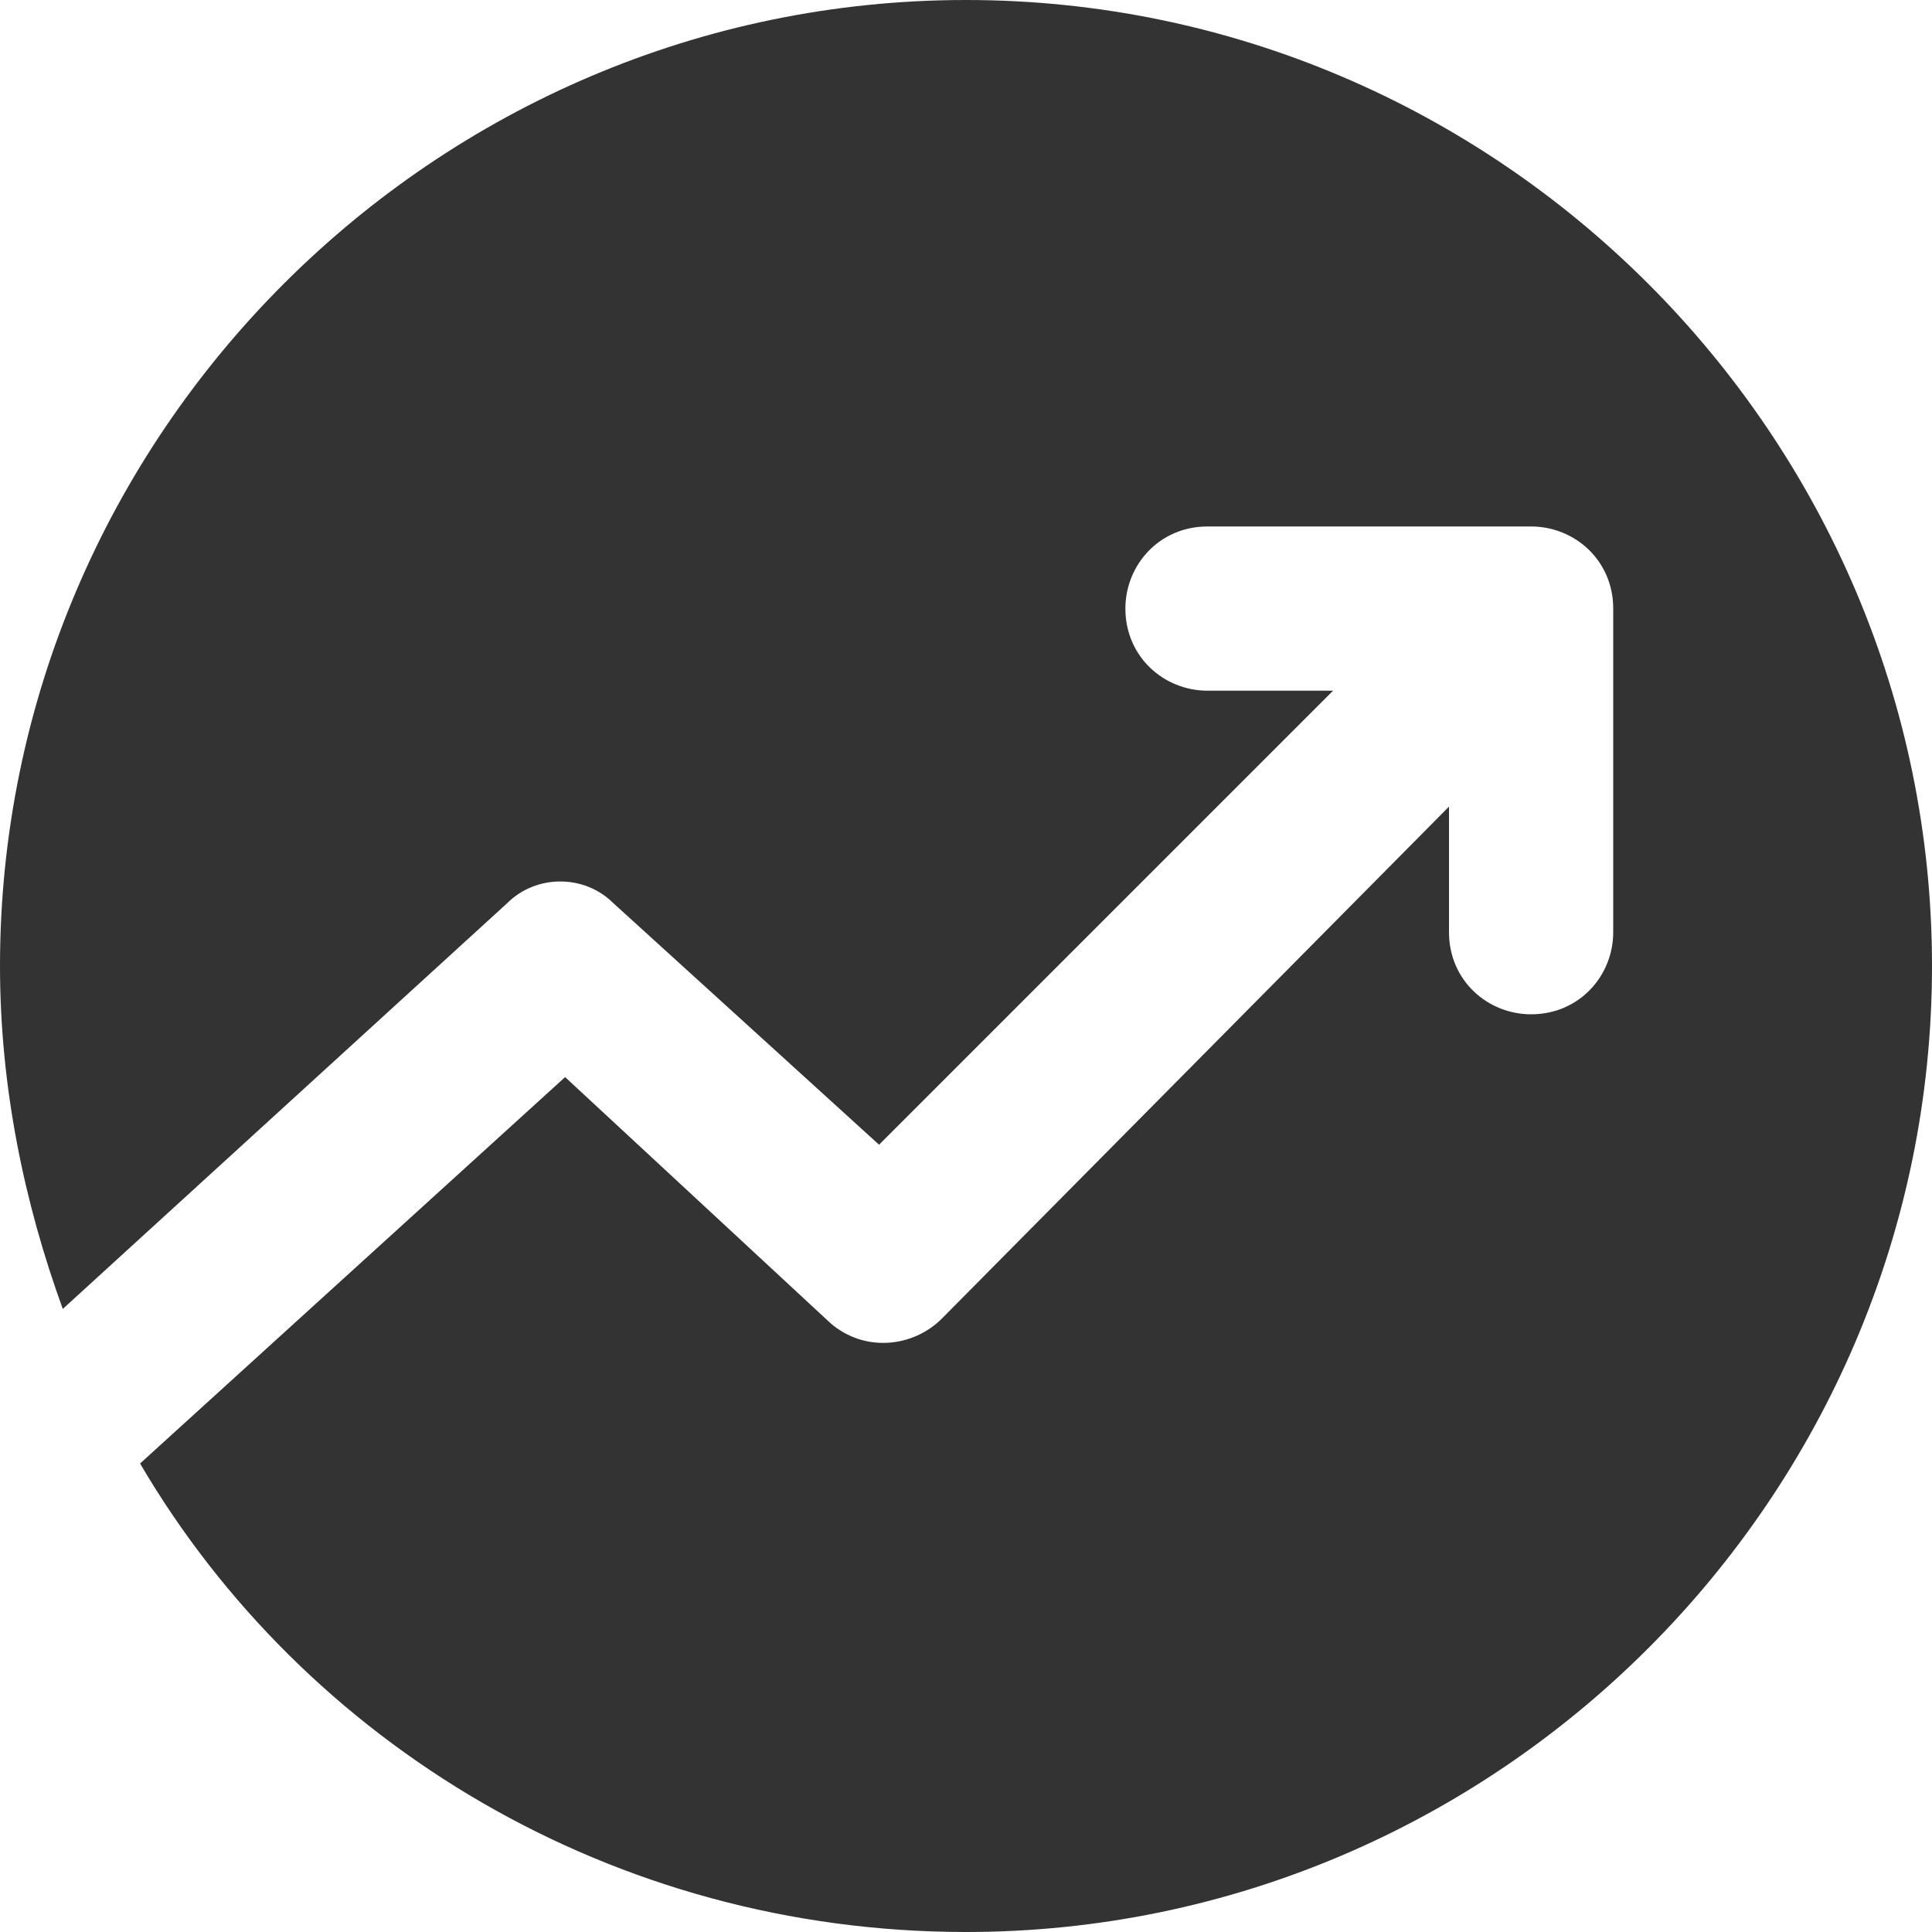<?xml version="1.0" standalone="no"?><!DOCTYPE svg PUBLIC "-//W3C//DTD SVG 1.1//EN" "http://www.w3.org/Graphics/SVG/1.1/DTD/svg11.dtd"><svg class="icon" width="200px" height="200.00px" viewBox="0 0 1024 1024" version="1.1" xmlns="http://www.w3.org/2000/svg"><path fill="#333333" d="M512 0C230.4 0 0 230.4 0 512c0 64 12.8 125.44 33.28 181.76l235.52-215.04c15.36-15.36 40.96-15.36 56.32 0l140.8 128 240.64-240.64H640c-23.04 0-43.52-17.92-43.52-43.52 0-23.04 17.92-43.52 43.52-43.52h171.52c23.04 0 43.52 17.92 43.52 43.52v171.52c0 23.04-17.92 43.52-43.52 43.52-23.04 0-43.52-17.92-43.52-43.52v-66.56L499.2 698.88c-15.36 15.36-40.96 17.92-58.88 2.56l-140.8-130.56-225.28 204.8C161.28 924.16 325.12 1024 512 1024c281.6 0 512-230.4 512-512S793.6 0 512 0z"  /></svg>